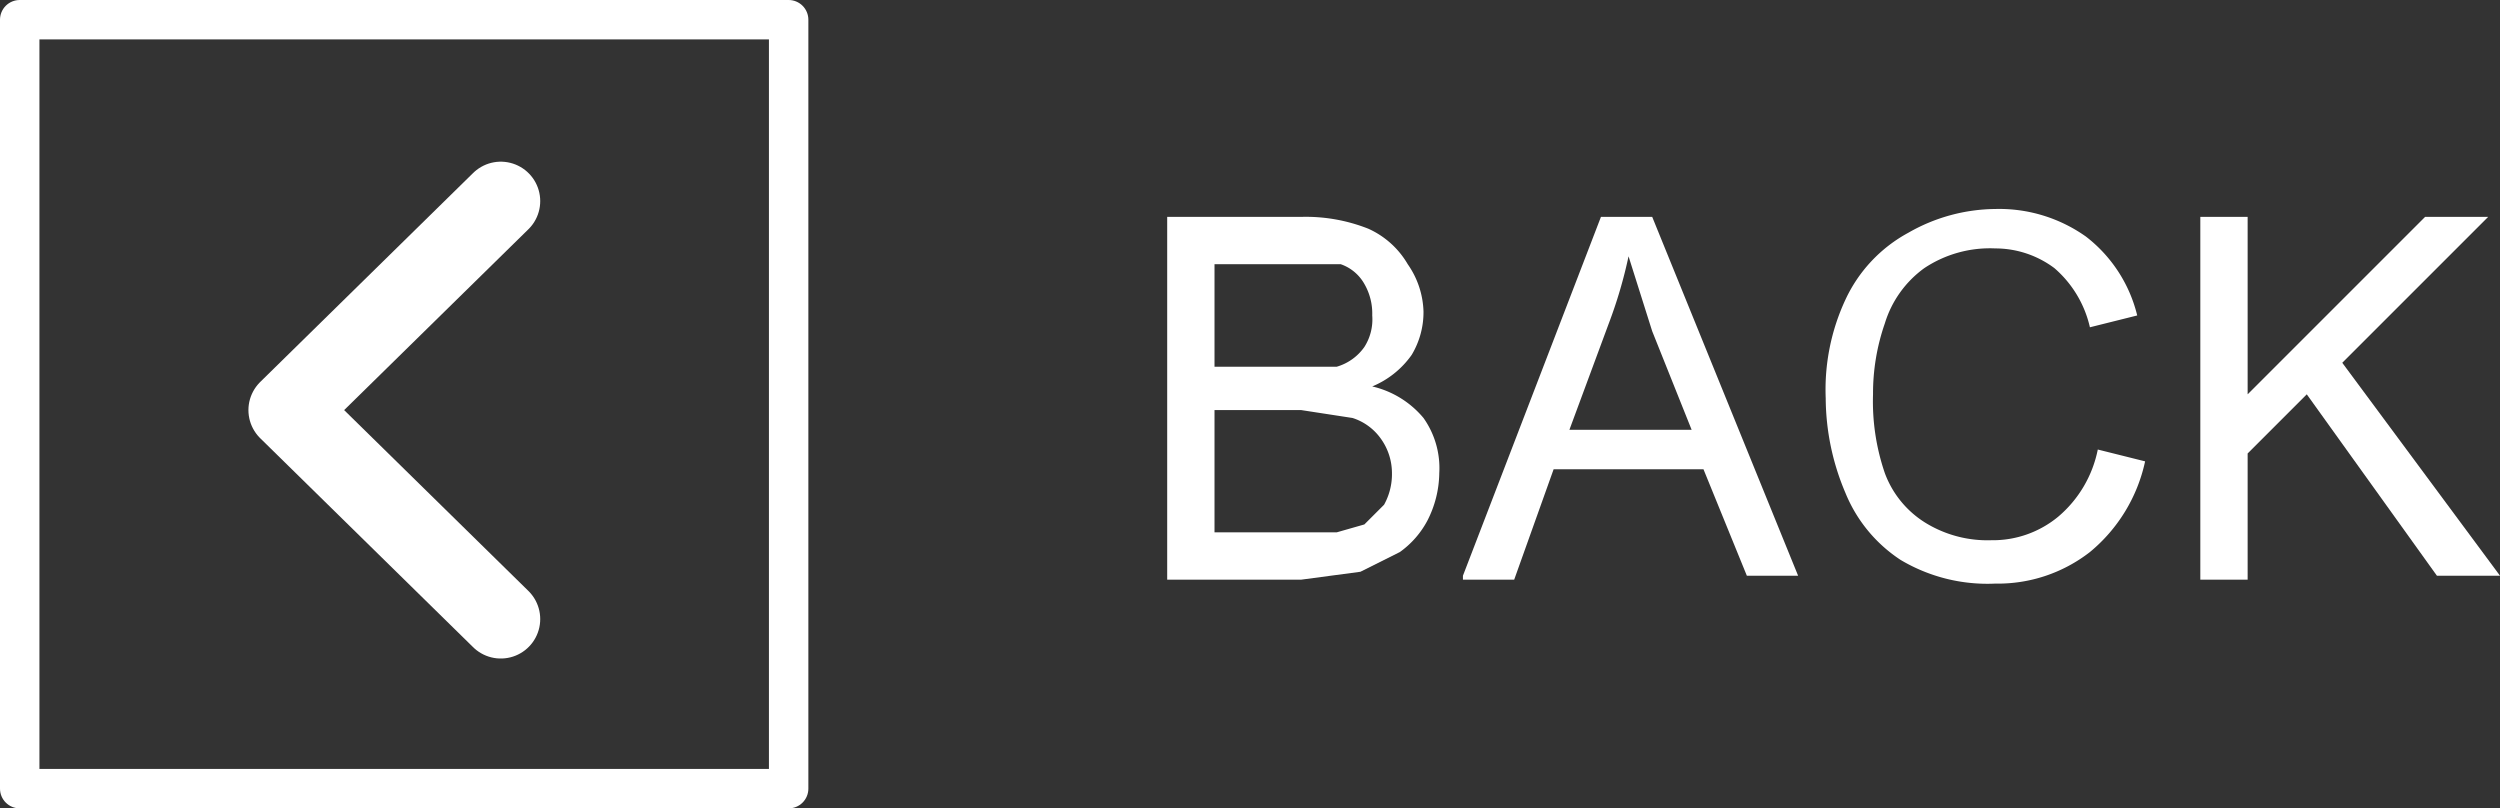 <svg xmlns="http://www.w3.org/2000/svg" xmlns:xlink="http://www.w3.org/1999/xlink" viewBox="0 0 63.4 20.5"><rect x="0" y="0" width="63.4" height="20.5" fill="#333333" stroke="none"/><defs><clipPath id="a" transform="translate(-9.6 -10.1)"><rect x="31.4" y="10.3" width="46.7" height="19.94" fill="none"/></clipPath></defs><title>BACK</title><path d="M10.1,10.6V30.1H29.6V10.6H10.1Z" transform="translate(-9.6 -10.1)" fill="none" stroke="#fff" stroke-linecap="round" stroke-linejoin="round"/><g clip-path="url(#a)"><g style="isolation:isolate"><g style="isolation:isolate"><path d="M39.2,24.7V15.6h3.4a4.3,4.3,0,0,1,1.7.3,2.2,2.2,0,0,1,1,.9,2.2,2.2,0,0,1,.4,1.2,2.1,2.1,0,0,1-.3,1.1,2.3,2.3,0,0,1-1,.8,2.4,2.4,0,0,1,1.3.8,2.2,2.2,0,0,1,.4,1.4,2.7,2.7,0,0,1-.3,1.2,2.3,2.3,0,0,1-.7.8l-1,.5-1.5.2H39.2Zm1.2-5.3h3.1a1.3,1.3,0,0,0,.7-0.5,1.3,1.3,0,0,0,.2-0.8,1.5,1.5,0,0,0-.2-0.8,1.1,1.1,0,0,0-.6-0.5H40.4v2.8Zm0,4.2h3.1l0.7-.2,0.5-.5a1.6,1.6,0,0,0,.2-0.8,1.5,1.5,0,0,0-.3-0.9,1.4,1.4,0,0,0-.7-0.5l-1.3-.2H40.4v3.1Z" transform="translate(-9.6 -10.1)" fill="#fff"/><path d="M46.7,24.7l3.5-9.1h1.3l3.7,9.1H53.9L52.8,22H49l-1,2.8H46.7ZM49.4,21h3.1l-1-2.5-0.6-1.9a11.6,11.6,0,0,1-.5,1.7Z" transform="translate(-9.6 -10.1)" fill="#fff"/><path d="M62.8,21.5L64,21.8a4.1,4.1,0,0,1-1.4,2.3,3.8,3.8,0,0,1-2.4.8,4.3,4.3,0,0,1-2.4-.6,3.7,3.7,0,0,1-1.4-1.7,6.2,6.2,0,0,1-.5-2.4,5.4,5.4,0,0,1,.5-2.5A3.7,3.7,0,0,1,58,16a4.5,4.5,0,0,1,2.2-.6,3.8,3.8,0,0,1,2.3.7,3.6,3.6,0,0,1,1.3,2l-1.2.3a2.8,2.8,0,0,0-.9-1.5,2.5,2.5,0,0,0-1.5-.5,3,3,0,0,0-1.8.5,2.7,2.7,0,0,0-1,1.4,5.4,5.4,0,0,0-.3,1.8,5.6,5.6,0,0,0,.3,2,2.5,2.5,0,0,0,1.1,1.3,3,3,0,0,0,1.6.4,2.6,2.6,0,0,0,1.7-.6A3,3,0,0,0,62.8,21.5Z" transform="translate(-9.6 -10.1)" fill="#fff"/><path d="M65.4,24.7V15.6h1.2v4.5l4.5-4.5h1.6L69,19.3l4,5.4H71.4l-3.3-4.6-1.5,1.5v3.2H65.4Z" transform="translate(-9.6 -10.1)" fill="#fff"/></g></g></g><path d="M22.3,15.2l-5.4,5.3,5.4,5.3" transform="translate(-9.6 -10.1)" fill="none" stroke="#fff" stroke-linecap="round" stroke-linejoin="round" stroke-width="2"/></svg>